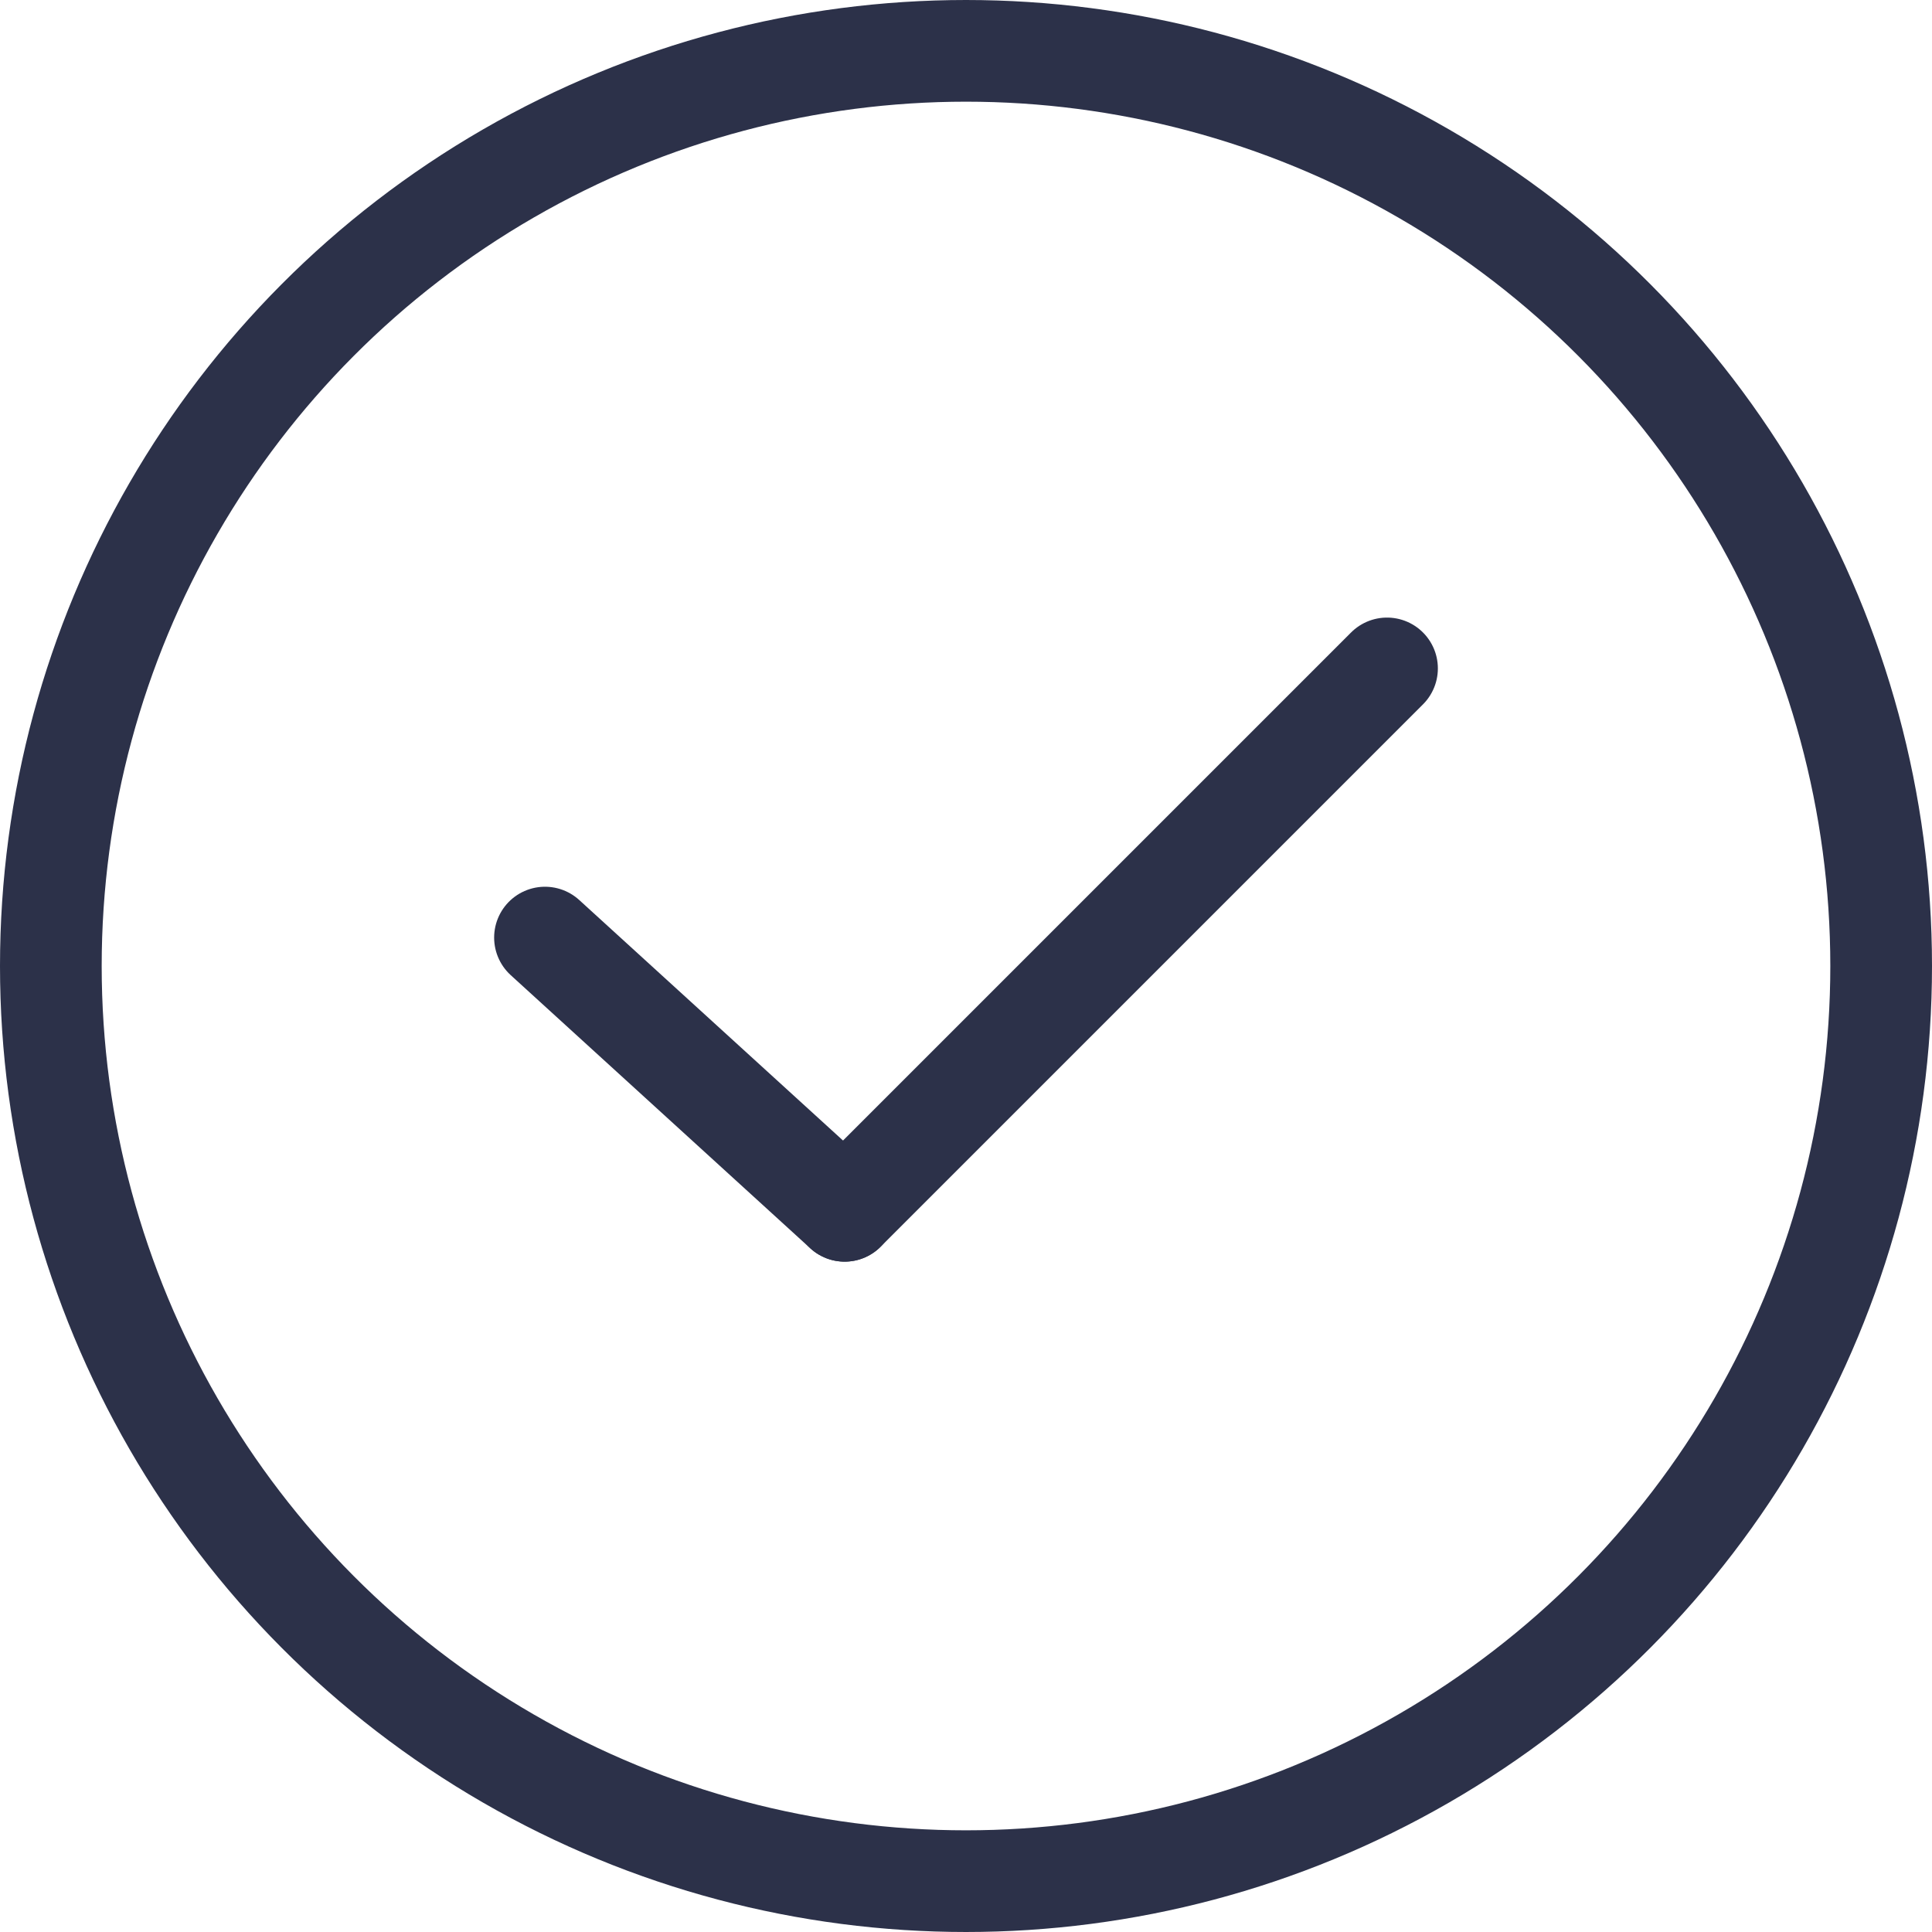 <svg xmlns="http://www.w3.org/2000/svg" viewBox="0 0 38 38">
  <g>
    <circle cx="19" cy="19" r="18" style="fill: none;stroke: #2c3149;stroke-linecap: round;stroke-linejoin: round;stroke-width: 2px"/>
    <g>
      <line x1="16.613" y1="23.815" x2="27.281" y2="13.147" style="fill: none;stroke: #2c3149;stroke-linecap: round;stroke-linejoin: round;stroke-width: 2px"/>
      <line x1="16.613" y1="23.815" x2="10.719" y2="18.441" style="fill: none;stroke: #2c3149;stroke-linecap: round;stroke-linejoin: round;stroke-width: 2px"/>
    </g>
  </g>
</svg>
